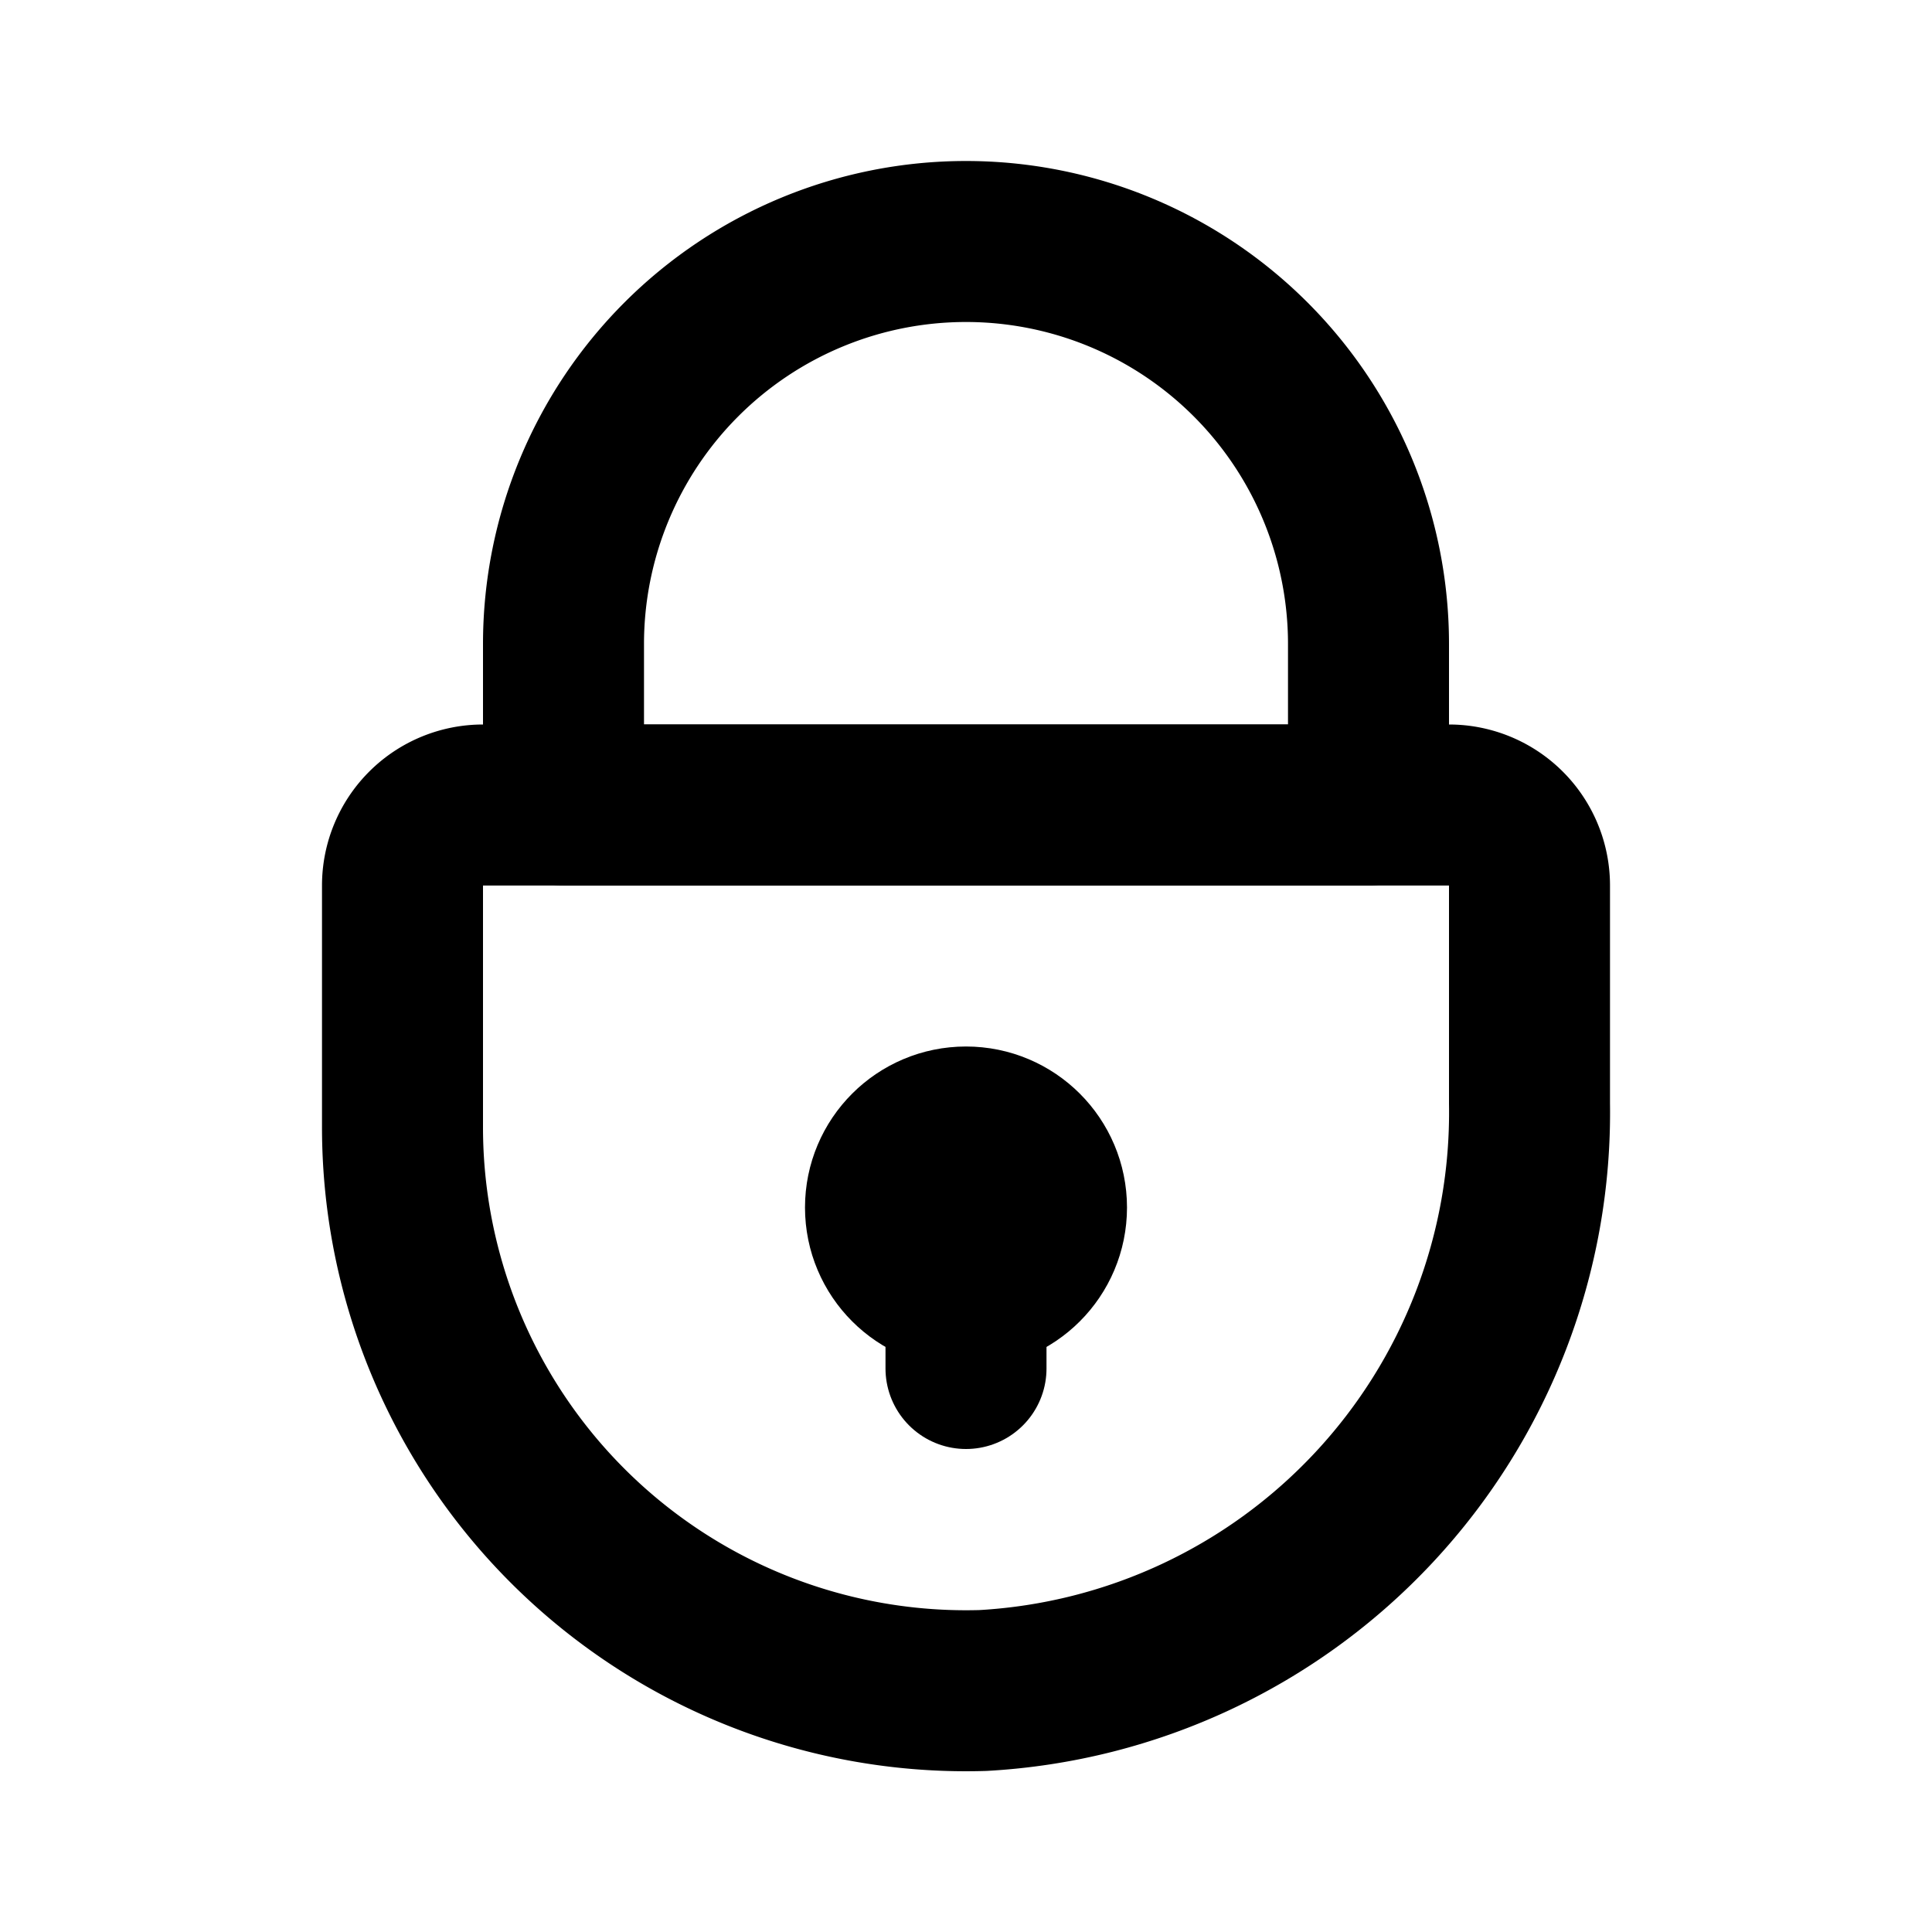 <svg class="icon line" width="48" height="48" id="lock" xmlns="http://www.w3.org/2000/svg" viewBox="0 0 24 24"><path d="M12,3h0a5,5,0,0,1,5,5v2a0,0,0,0,1,0,0H7a0,0,0,0,1,0,0V8A5,5,0,0,1,12,3Z" style="fill: none; stroke: rgb(0, 0, 0); stroke-linecap: round; stroke-linejoin: round; stroke-width: 2;"></path><path d="M19,11v2.71A7.19,7.19,0,0,1,12.21,21,7,7,0,0,1,5,14V11a1,1,0,0,1,1-1H18A1,1,0,0,1,19,11Z" style="fill: none; stroke: rgb(0, 0, 0); stroke-linecap: round; stroke-linejoin: round; stroke-width: 2;"></path><circle cx="12" cy="15" r="1" style="fill: none; stroke: rgb(0, 0, 0); stroke-linecap: round; stroke-linejoin: round; stroke-width: 2;"></circle><line x1="12" y1="17" x2="12" y2="16" style="fill: none; stroke: rgb(0, 0, 0); stroke-linecap: round; stroke-linejoin: round; stroke-width: 2;"></line></svg>